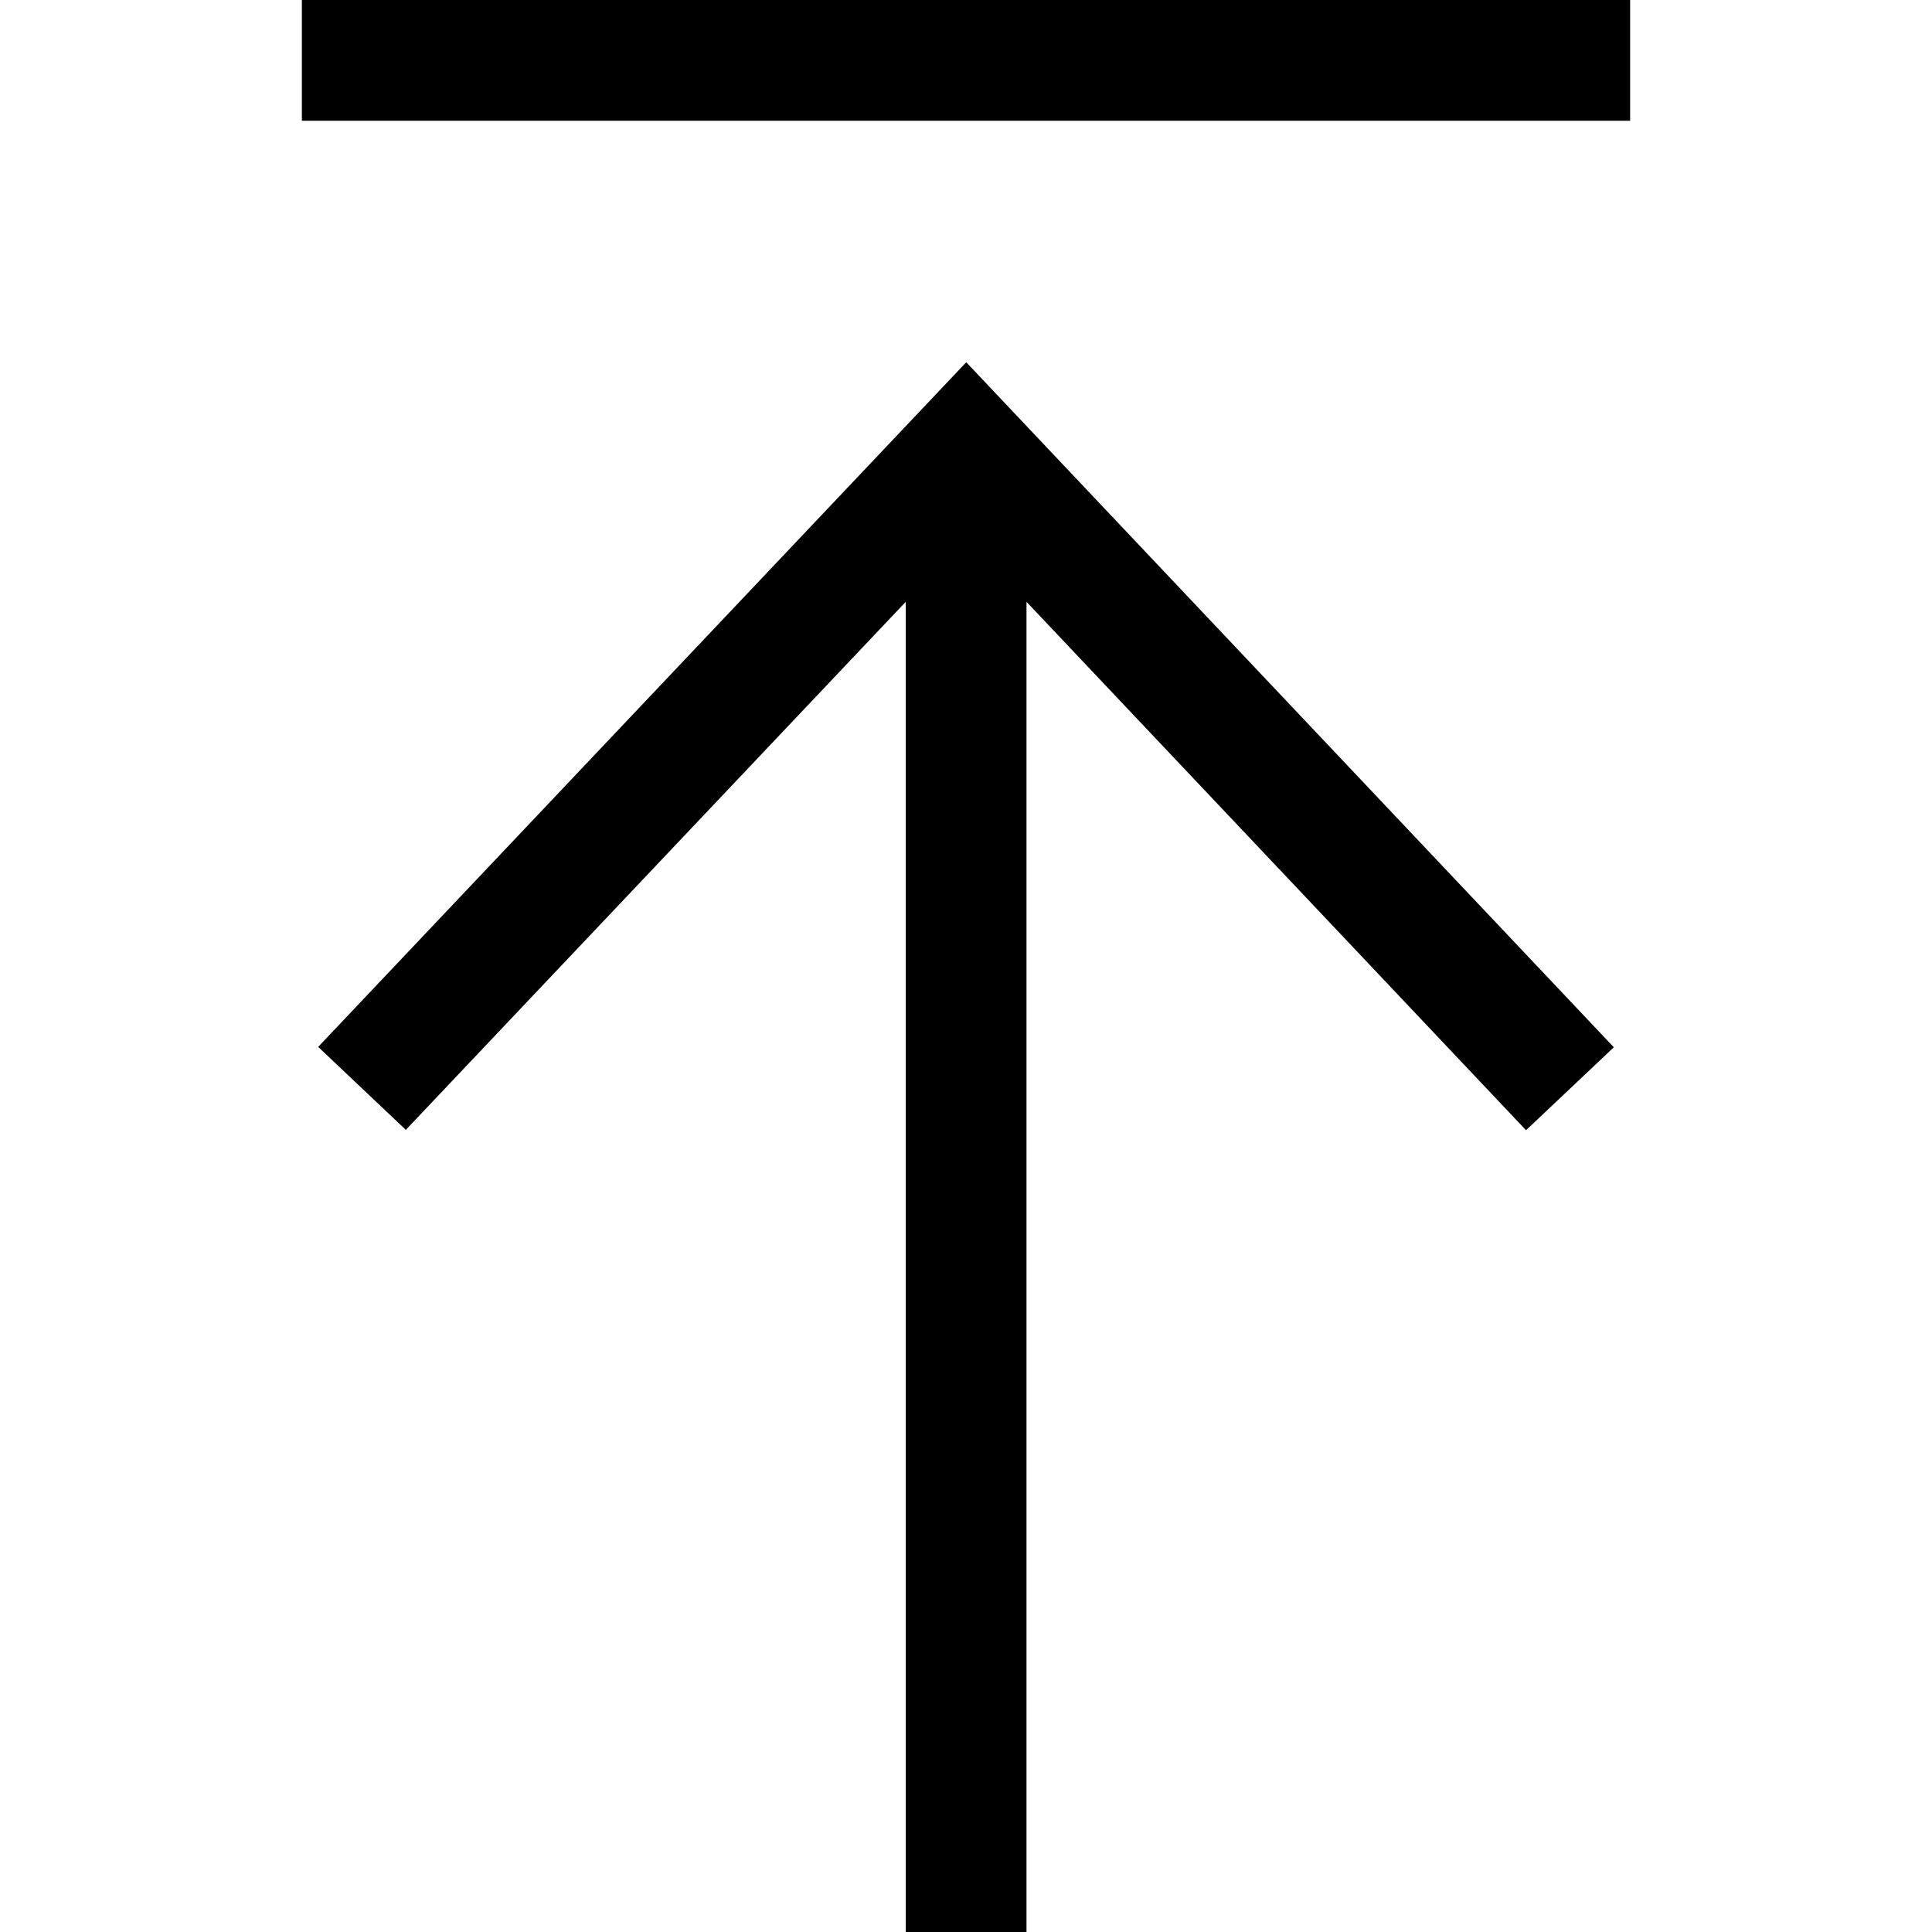 <svg viewBox="0 0 11 16" version="1.1" xmlns="http://www.w3.org/2000/svg" height="1em" width="1em">
  <g stroke="none" stroke-width="1" fill="none" fill-rule="evenodd">
    <polygon fill="#000000" fill-rule="nonzero" points="0 1 0 0 11 0 11 1"/>
    <path d="M5.001,4.984 L0.861,9.357 L0.135,8.67 L5.502,3 L10.865,8.673 L10.138,9.36 L6.001,4.984 L6.001,16 L5.001,16 L5.001,4.984 Z" fill="#000000" fill-rule="nonzero"/>
  </g>
</svg>
